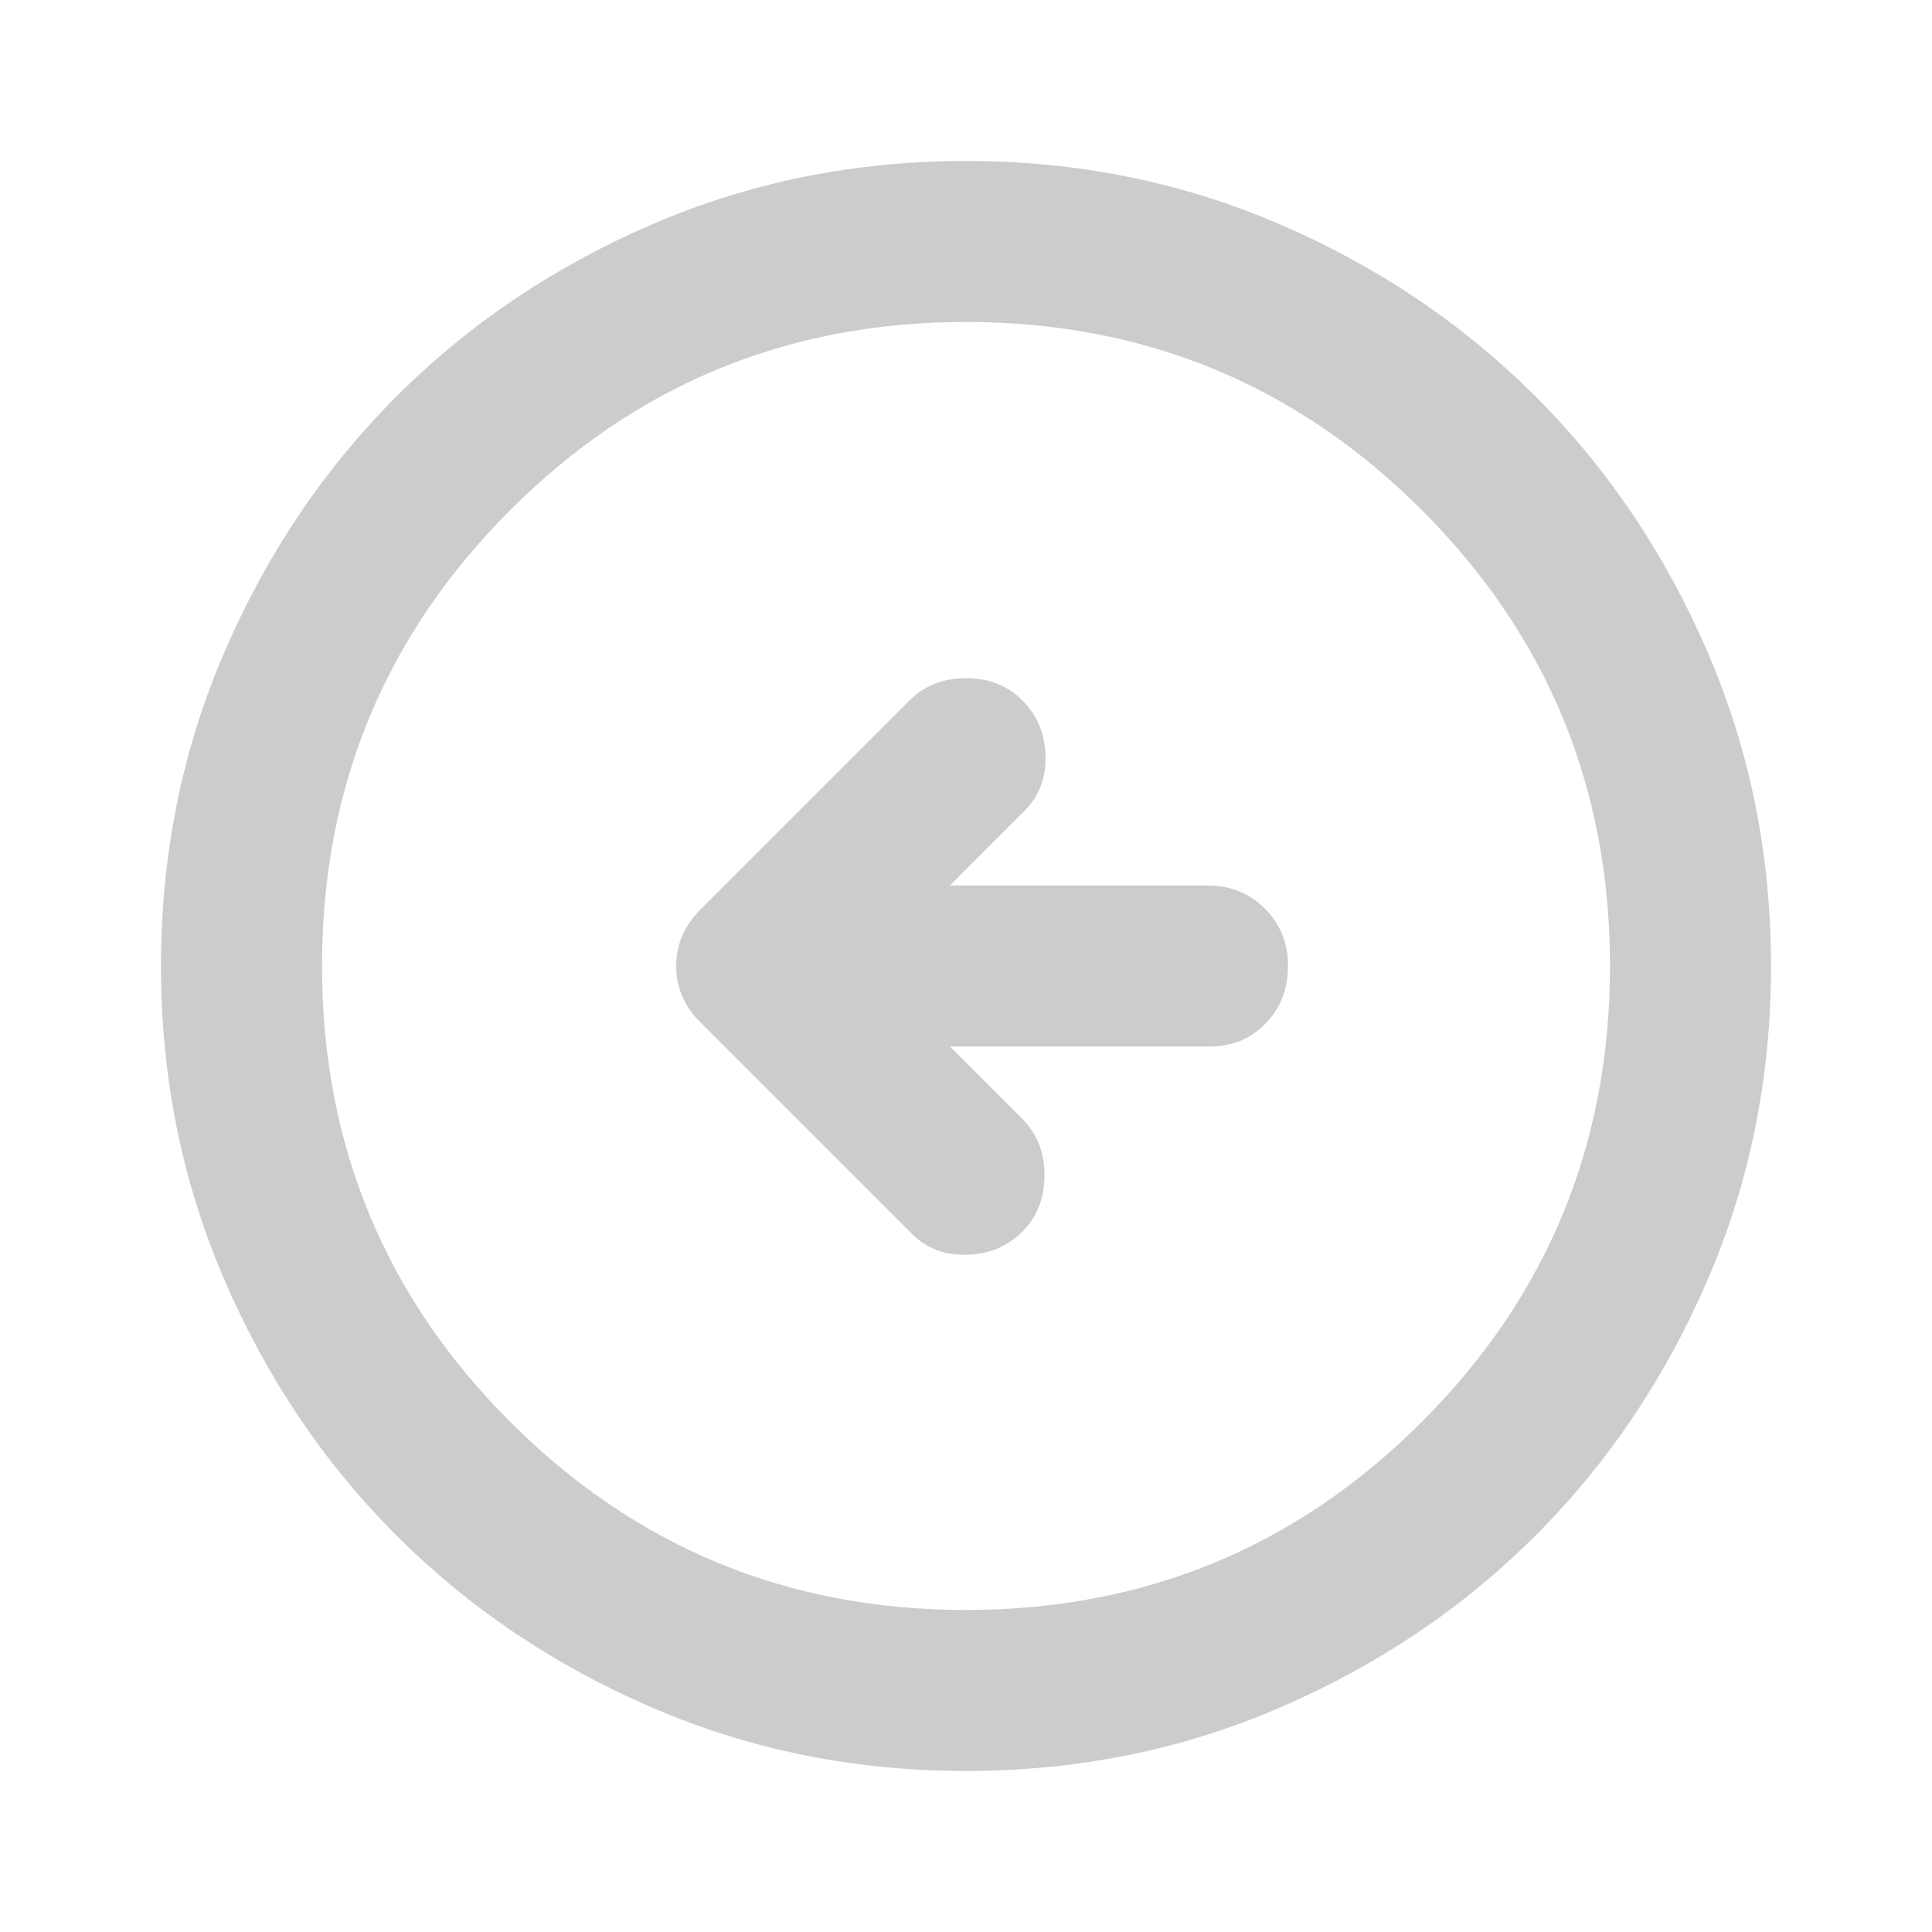 <svg width="40" height="40" viewBox="0 0 40 40" fill="none" xmlns="http://www.w3.org/2000/svg">
<g opacity="0.2">
<path d="M18.875 25.541C19.181 25.847 19.563 25.992 20.022 25.978C20.48 25.965 20.861 25.805 21.167 25.5C21.472 25.194 21.625 24.805 21.625 24.333C21.625 23.861 21.472 23.472 21.167 23.166L19.667 21.666L25.042 21.666C25.514 21.666 25.903 21.506 26.208 21.186C26.514 20.867 26.667 20.472 26.667 20C26.667 19.527 26.507 19.131 26.188 18.811C25.868 18.492 25.472 18.333 25 18.333L19.667 18.333L21.208 16.791C21.514 16.486 21.66 16.104 21.647 15.645C21.632 15.187 21.472 14.805 21.167 14.5C20.861 14.194 20.472 14.041 20 14.041C19.528 14.041 19.139 14.194 18.833 14.5L14.5 18.833C14.167 19.166 14 19.555 14 20C14 20.444 14.167 20.833 14.5 21.166L18.875 25.541ZM20 36.666C17.695 36.666 15.528 36.229 13.5 35.353C11.472 34.479 9.708 33.291 8.208 31.791C6.708 30.291 5.521 28.527 4.647 26.5C3.771 24.472 3.333 22.305 3.333 20C3.333 17.694 3.771 15.527 4.647 13.5C5.521 11.472 6.708 9.708 8.208 8.208C9.708 6.708 11.472 5.52 13.5 4.645C15.528 3.77 17.695 3.333 20 3.333C22.306 3.333 24.472 3.77 26.5 4.645C28.528 5.52 30.292 6.708 31.792 8.208C33.292 9.708 34.479 11.472 35.353 13.5C36.229 15.527 36.667 17.694 36.667 20C36.667 22.305 36.229 24.472 35.353 26.5C34.479 28.527 33.292 30.291 31.792 31.791C30.292 33.291 28.528 34.479 26.5 35.353C24.472 36.229 22.306 36.666 20 36.666ZM20 33.333C23.695 33.333 26.841 32.035 29.438 29.438C32.035 26.84 33.333 23.694 33.333 20C33.333 16.305 32.035 13.159 29.438 10.561C26.841 7.965 23.695 6.666 20 6.666C16.306 6.666 13.16 7.965 10.563 10.561C7.966 13.159 6.667 16.305 6.667 20C6.667 23.694 7.966 26.84 10.563 29.438C13.16 32.035 16.306 33.333 20 33.333Z" fill="black"/>
</g>
</svg>

